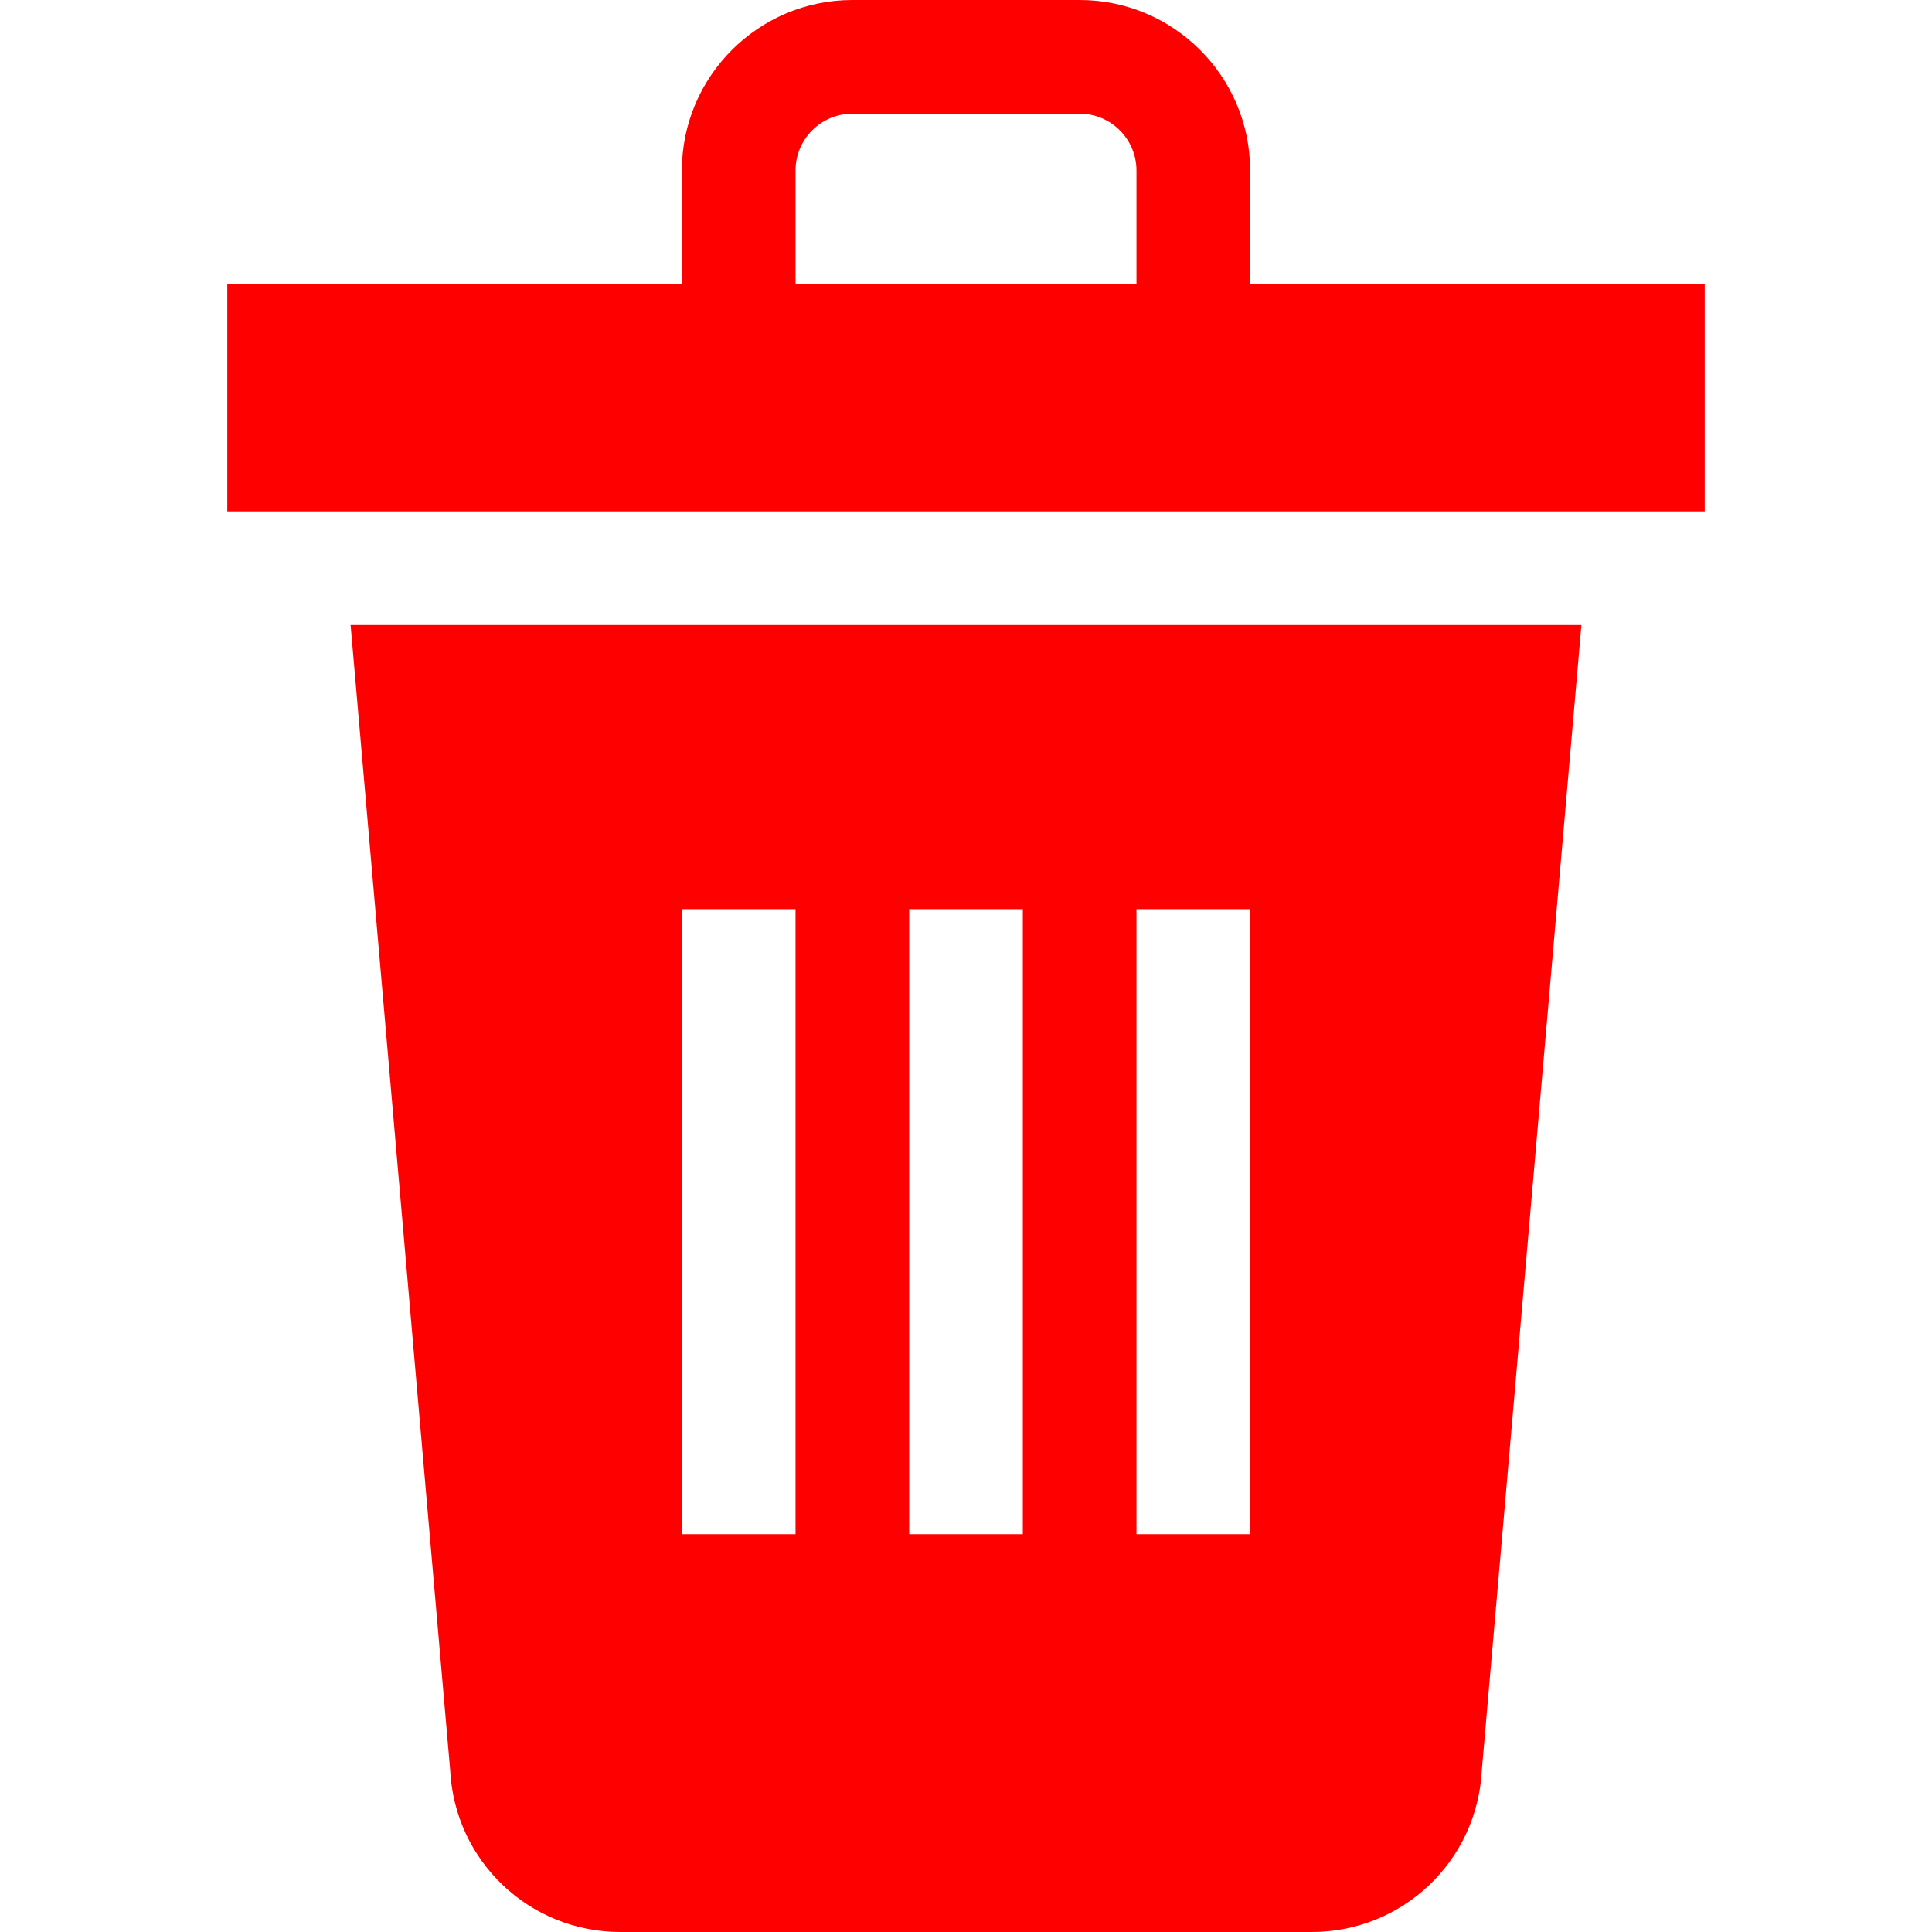 <?xml version="1.0"?>
<svg xmlns="http://www.w3.org/2000/svg" xmlns:xlink="http://www.w3.org/1999/xlink" xmlns:svgjs="http://svgjs.com/svgjs" version="1.1" width="512" height="512" x="0" y="0" viewBox="0 0 510 510" style="enable-background:new 0 0 512 512" xml:space="preserve" class=""><g><g xmlns="http://www.w3.org/2000/svg" id="XMLID_1473_"><path id="XMLID_1476_" d="m118.832 467.243c1.193 24.006 20.863 42.757 44.944 42.757h182.447c24.081 0 43.753-18.75 44.944-42.757l26.28-302.243h-324.895zm181.168-227.243h30v165h-30zm-60 0h30v165h-30zm-60 0h30v165h-30z" fill="#ff0000" data-original="#000000" style="" class=""/><path id="XMLID_1481_" d="m330 75v-30c0-24.812-20.186-45-45-45h-60c-24.812 0-45 20.188-45 45v30h-120v60h390v-60zm-120 0v-30c0-8.271 6.73-15 15-15h60c8.272 0 15 6.729 15 15v30z" fill="#ff0000" data-original="#000000" style="" class=""/></g></g></svg>
